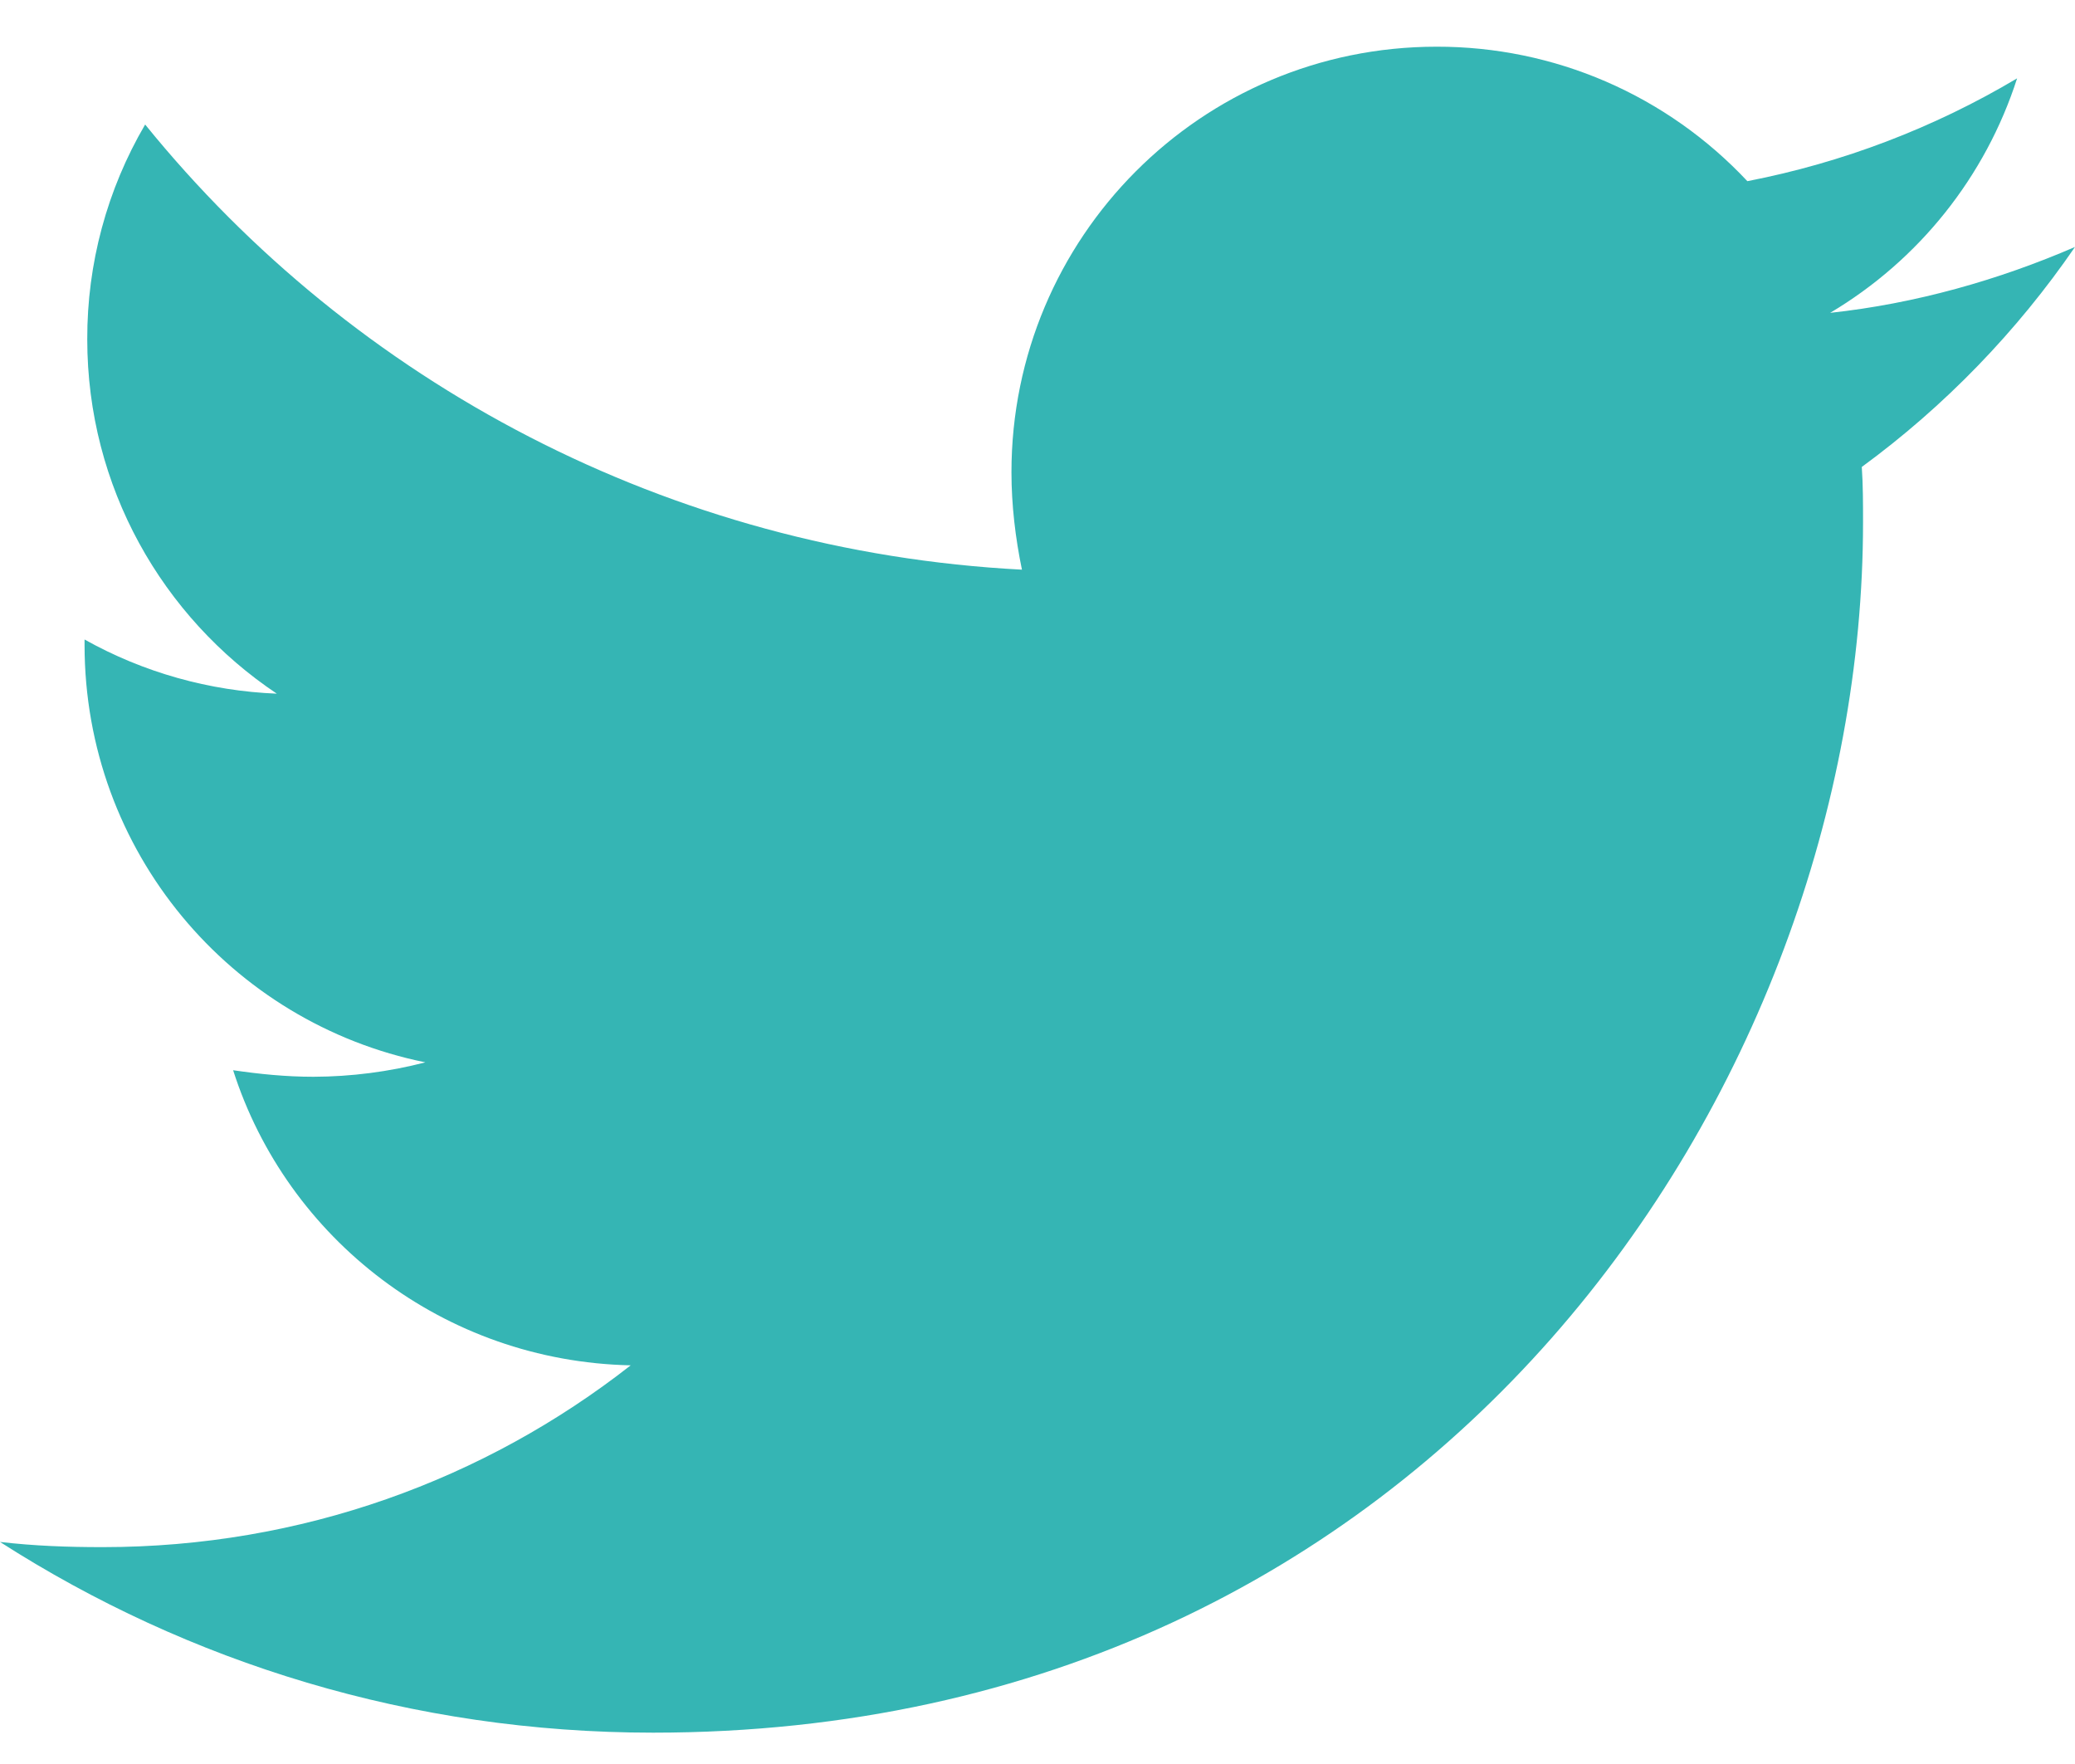 <svg width="20" height="17" viewBox="0 0 20 17" fill="none" xmlns="http://www.w3.org/2000/svg">
<path d="M20 2.38C19.265 2.698 18.464 2.926 17.64 3.015C18.496 2.506 19.137 1.703 19.442 0.755C18.639 1.233 17.759 1.568 16.842 1.746C16.458 1.336 15.994 1.009 15.479 0.786C14.964 0.563 14.408 0.449 13.847 0.45C11.575 0.45 9.749 2.291 9.749 4.551C9.749 4.868 9.787 5.185 9.85 5.49C6.449 5.313 3.415 3.688 1.399 1.2C1.031 1.828 0.839 2.542 0.841 3.27C0.841 4.692 1.565 5.947 2.668 6.685C2.018 6.659 1.383 6.481 0.815 6.163V6.214C0.815 8.206 2.223 9.858 4.1 10.238C3.748 10.329 3.385 10.376 3.021 10.377C2.754 10.377 2.502 10.351 2.247 10.314C2.766 11.939 4.278 13.119 6.079 13.158C4.67 14.261 2.906 14.91 0.99 14.91C0.647 14.91 0.329 14.898 0 14.86C1.817 16.025 3.973 16.698 6.295 16.698C13.832 16.698 17.957 10.454 17.957 5.034C17.957 4.856 17.957 4.678 17.945 4.5C18.743 3.916 19.442 3.193 20 2.38Z" fill="#35B5B4"/>
</svg>

